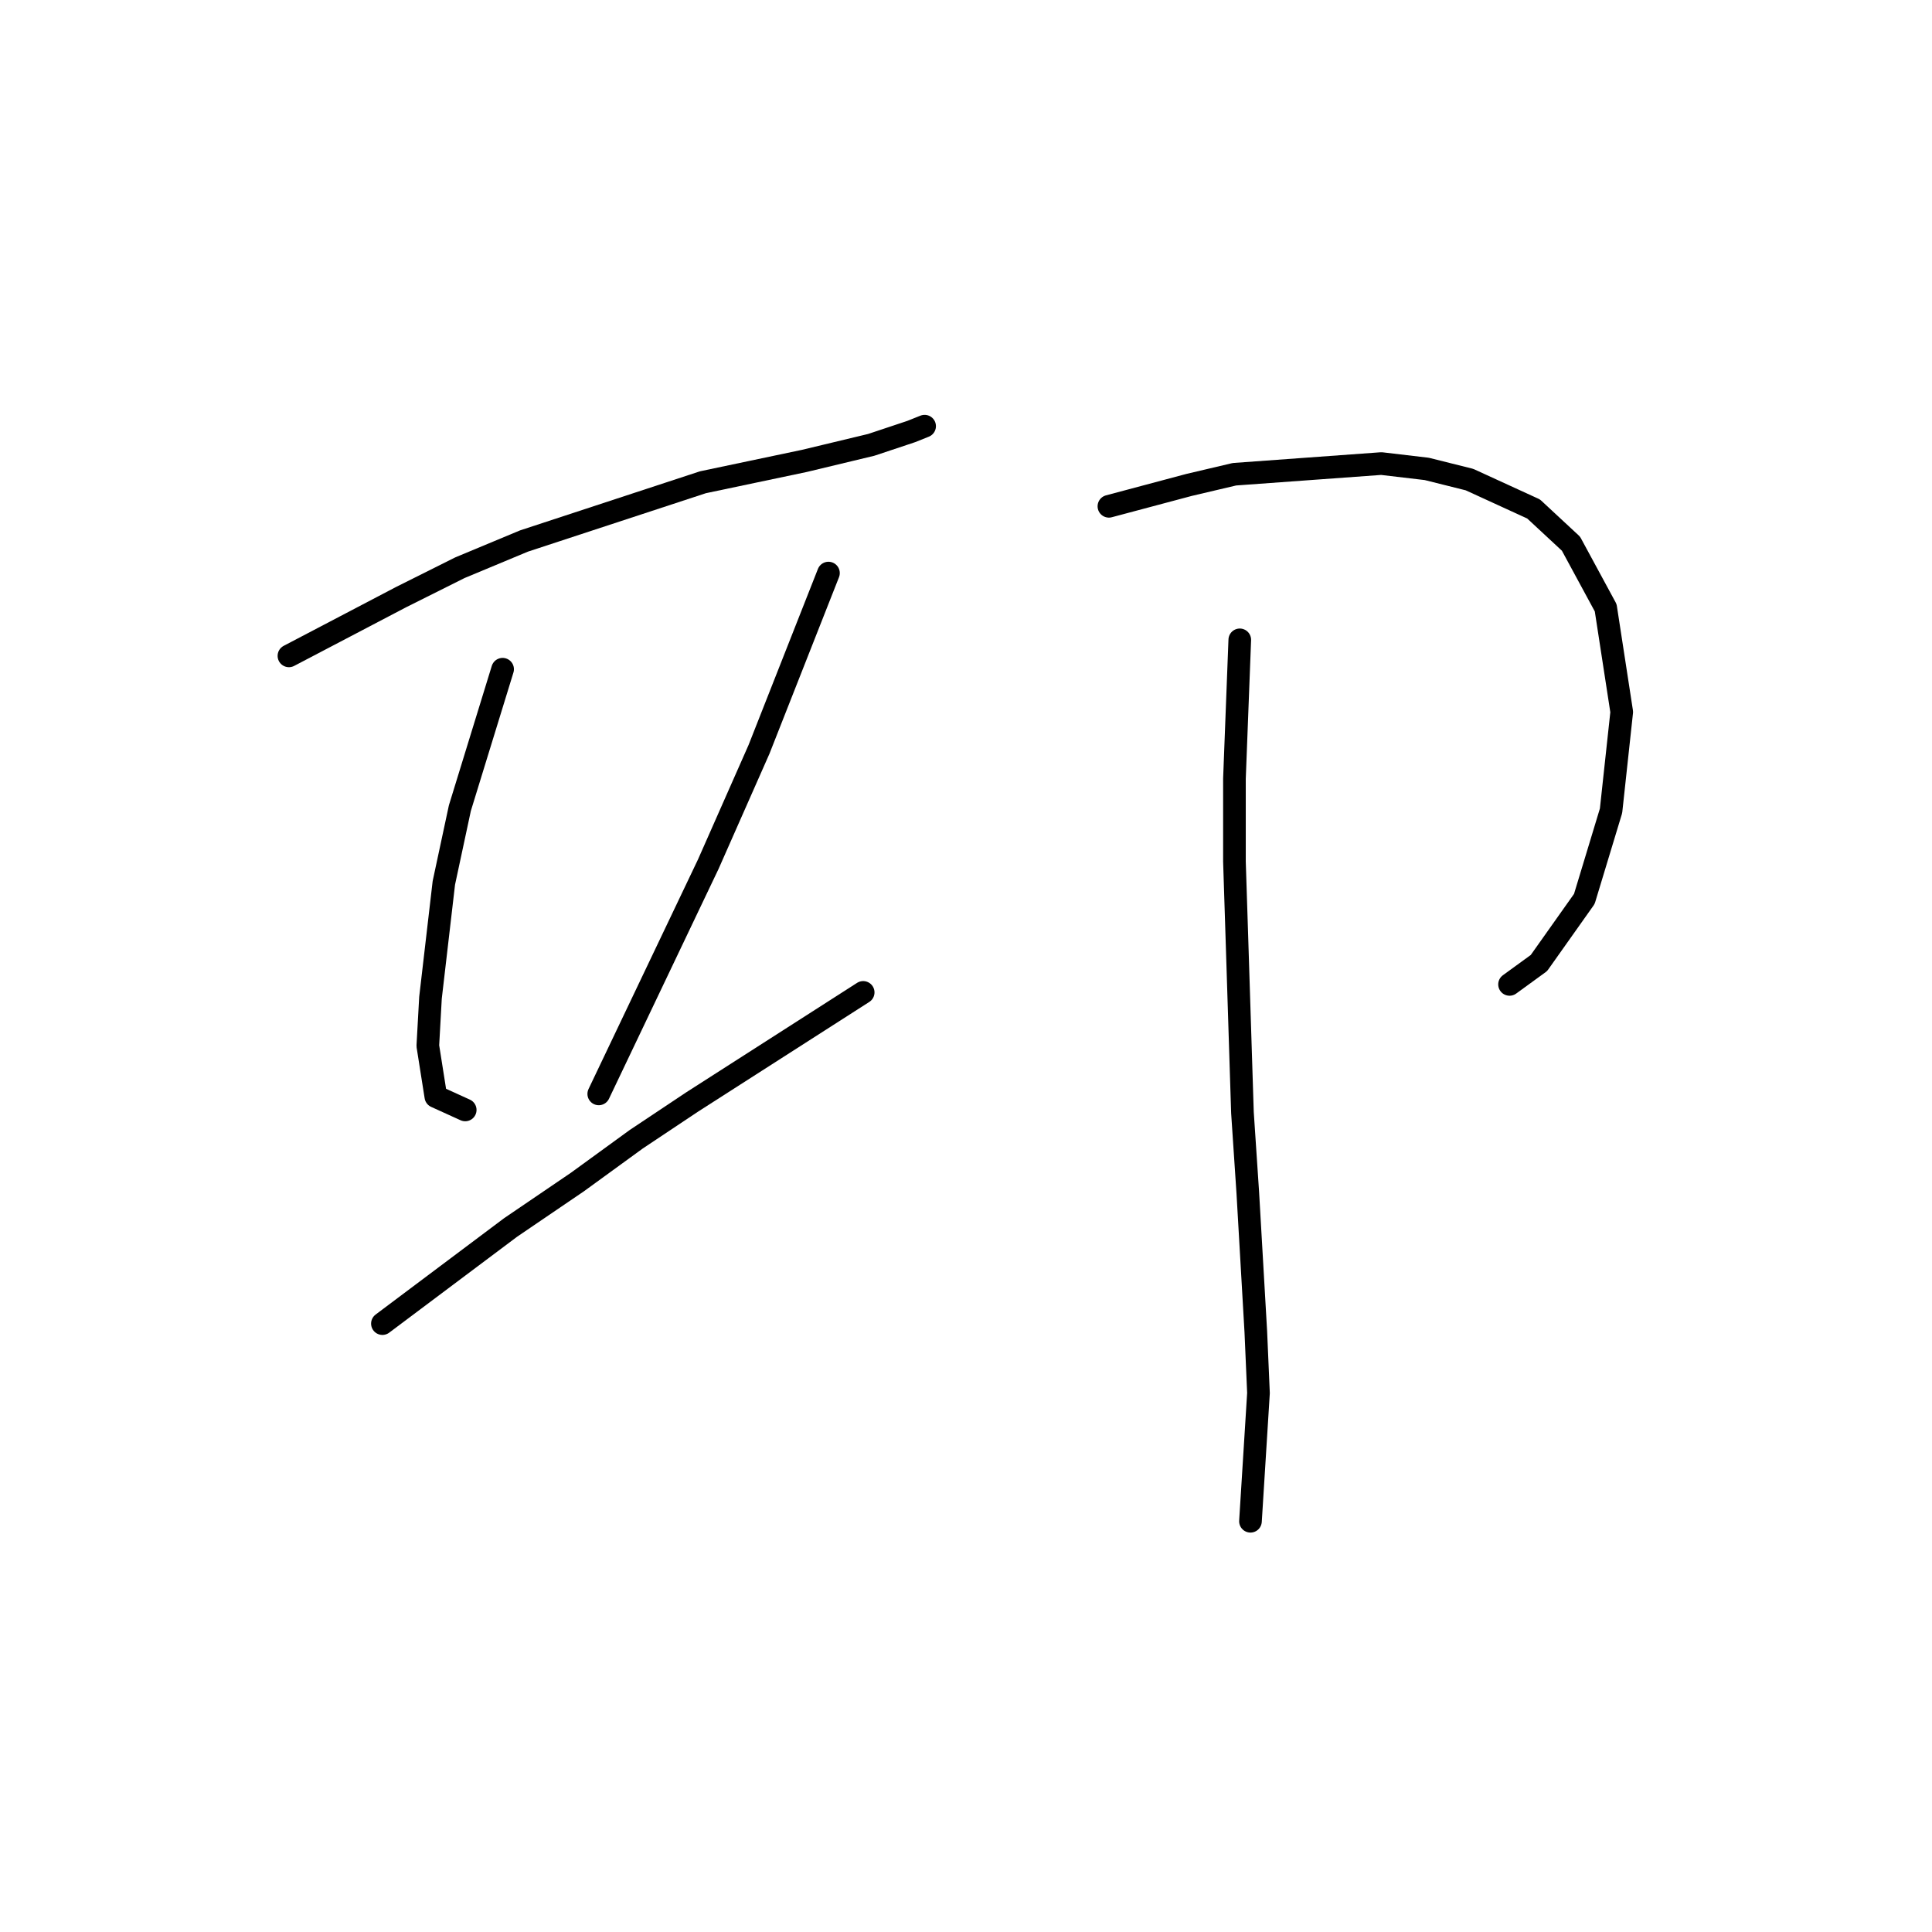 <?xml version="1.0" standalone="no"?>
    <svg width="256" height="256" xmlns="http://www.w3.org/2000/svg" version="1.1">
    <polyline stroke="black" stroke-width="3" stroke-linecap="round" fill="transparent" stroke-linejoin="round" points="38.285 86.906 45.717 83.013 53.149 79.12 60.935 75.227 69.429 71.688 93.141 63.902 106.59 61.071 115.438 58.947 120.746 57.178 122.516 56.47 122.516 56.47 " />
        <polyline stroke="black" stroke-width="3" stroke-linecap="round" fill="transparent" stroke-linejoin="round" points="66.598 88.676 63.766 97.878 60.935 107.079 58.812 116.989 57.042 132.207 56.688 138.578 57.75 145.302 61.643 147.072 61.643 147.072 " />
        <polyline stroke="black" stroke-width="3" stroke-linecap="round" fill="transparent" stroke-linejoin="round" points="109.775 75.935 105.174 87.614 100.573 99.293 93.849 114.512 79.338 144.948 79.338 144.948 " />
        <polyline stroke="black" stroke-width="3" stroke-linecap="round" fill="transparent" stroke-linejoin="round" points="50.672 175.385 59.165 169.014 67.659 162.644 76.507 156.627 84.293 150.965 91.725 146.01 114.376 131.499 114.376 131.499 " />
        <polyline stroke="black" stroke-width="3" stroke-linecap="round" fill="transparent" stroke-linejoin="round" points="146.936 67.087 152.244 65.672 157.553 64.256 163.57 62.84 183.035 61.425 189.051 62.133 194.714 63.548 203.208 67.441 208.162 72.042 212.763 80.536 214.887 94.339 213.471 107.433 209.932 119.113 203.916 127.606 200.022 130.438 200.022 130.438 " />
        <polyline stroke="black" stroke-width="3" stroke-linecap="round" fill="transparent" stroke-linejoin="round" points="164.277 84.783 163.923 93.985 163.57 103.186 163.57 114.158 163.923 125.129 164.631 147.425 165.339 158.043 166.401 176.446 166.755 184.586 165.693 201.574 165.693 201.574 " />
        </svg>